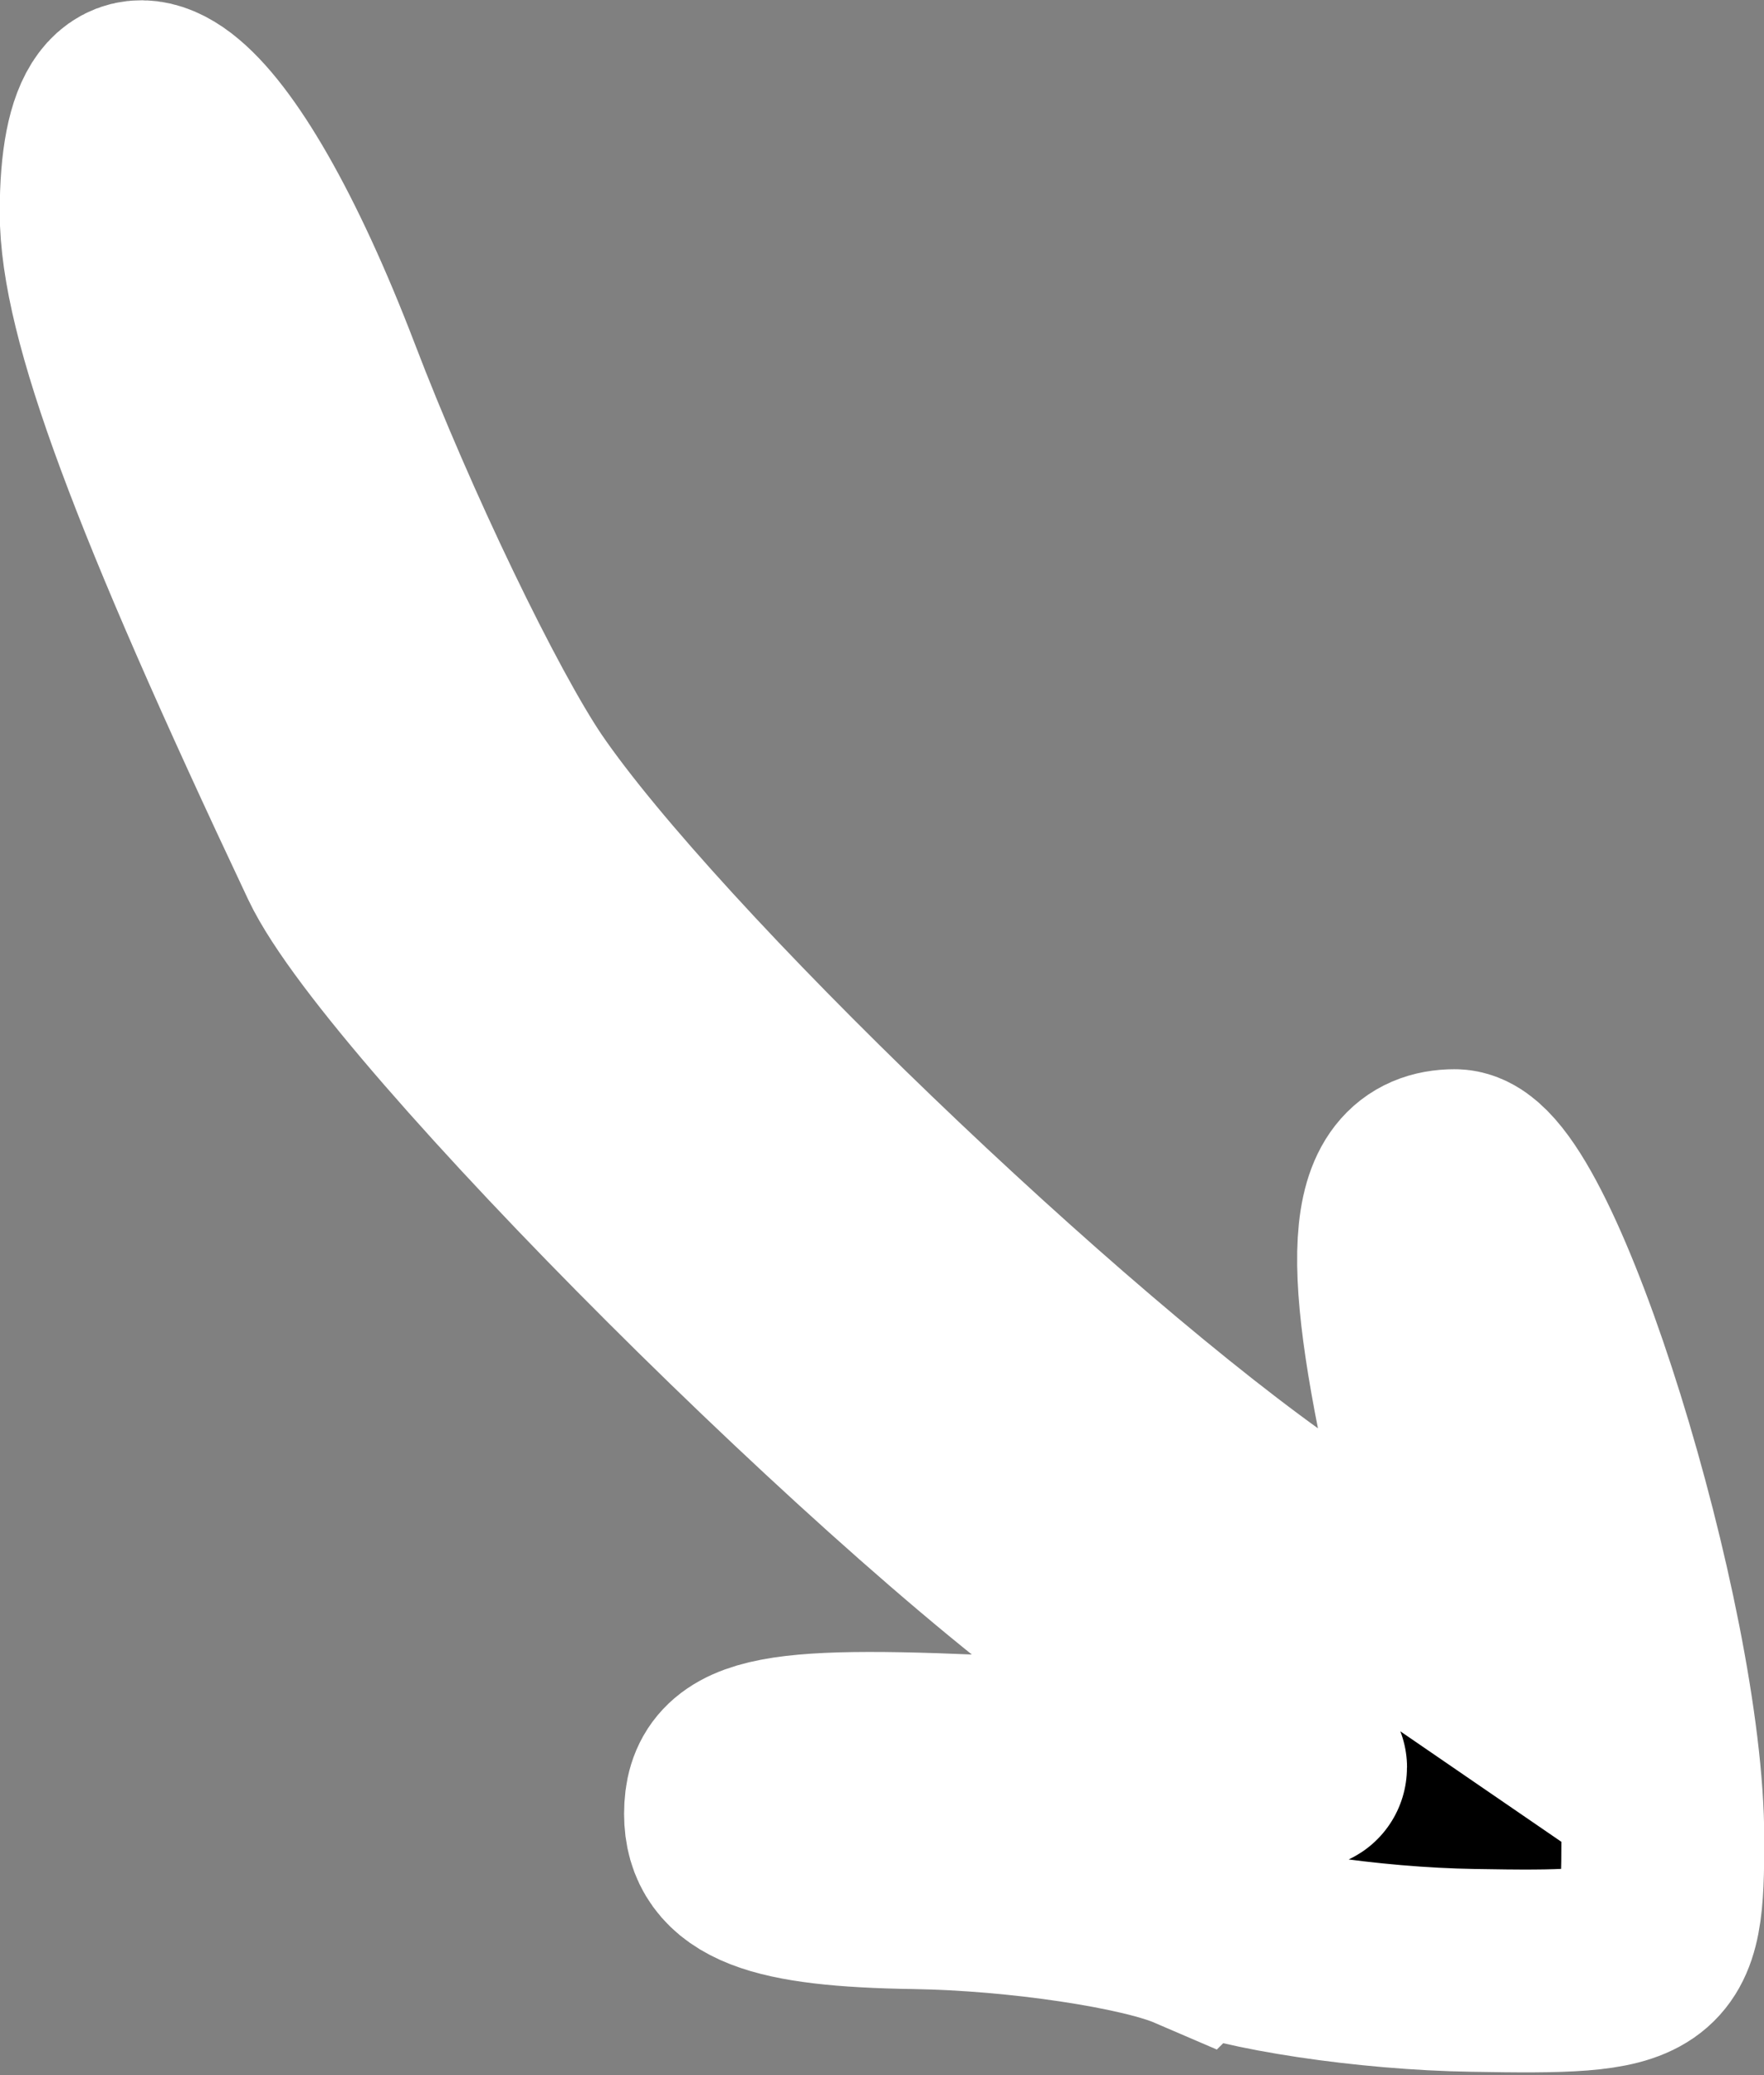 <?xml version="1.0" encoding="UTF-8" standalone="no"?>
<svg
   xmlns:dc="http://purl.org/dc/elements/1.1/"
   xmlns:cc="http://creativecommons.org/ns#"
   xmlns:rdf="http://www.w3.org/1999/02/22-rdf-syntax-ns#"
   xmlns:svg="http://www.w3.org/2000/svg"
   xmlns="http://www.w3.org/2000/svg"
   xmlns:sodipodi="http://sodipodi.sourceforge.net/DTD/sodipodi-0.dtd"
   xmlns:inkscape="http://www.inkscape.org/namespaces/inkscape"
   width="3.348mm"
   height="3.939mm"
   viewBox="0 0 3.348 3.939"
   version="1.1"
   id="svg8"
   inkscape:version="1.0.1 (3bc2e813f5, 2020-09-07)"
   sodipodi:docname="arrow_se.svg">
  <rect x="0" y="0" width="3.348" height="3.939" fill="#808080" stroke="none"/>
  <defs
     id="defs2" />
  <sodipodi:namedview
     id="base"
     pagecolor="#ffffff"
     bordercolor="#666666"
     borderopacity="1.0"
     inkscape:pageopacity="0.0"
     inkscape:pageshadow="2"
     inkscape:zoom="11.2"
     inkscape:cx="13.757248"
     inkscape:cy="15.233319"
     inkscape:document-units="mm"
     inkscape:current-layer="layer1"
     inkscape:document-rotation="0"
     showgrid="false"
     inkscape:window-width="1920"
     inkscape:window-height="1017"
     inkscape:window-x="-8"
     inkscape:window-y="-8"
     inkscape:window-maximized="1" />
  <g
     inkscape:label="Layer 1"
     inkscape:groupmode="layer"
     id="layer1"
     transform="translate(-2.106,-2.776)">
    <path
       style="fill:#000000;stroke:#ffffff;stroke-width:0.385;stroke-miterlimit:4;stroke-dasharray:none;stroke-opacity:1;paint-order:markers stroke fill"
       d="M 4.372,6.438 C 4.279,6.398 4.041,6.362 3.843,6.359 3.574,6.355 3.483,6.319 3.483,6.219 c 0,-0.112 0.093,-0.129 0.551,-0.106 0.303,0.016 0.55,0.024 0.55,0.018 C 4.584,6.126 4.438,6.025 4.26,5.907 3.84,5.629 2.877,4.667 2.751,4.401 2.424,3.708 2.298,3.367 2.298,3.179 c 0,-0.382 0.208,-0.223 0.415,0.317 0.111,0.291 0.281,0.643 0.376,0.783 0.237,0.347 1.018,1.098 1.455,1.399 L 4.904,5.925 4.831,5.61 C 4.727,5.163 4.737,4.998 4.867,4.998 c 0.126,0 0.395,0.863 0.395,1.269 0,0.245 -0.015,0.255 -0.36,0.249 -0.198,-0.003 -0.436,-0.039 -0.529,-0.079 z"
       id="path847" />
  </g>
</svg>

